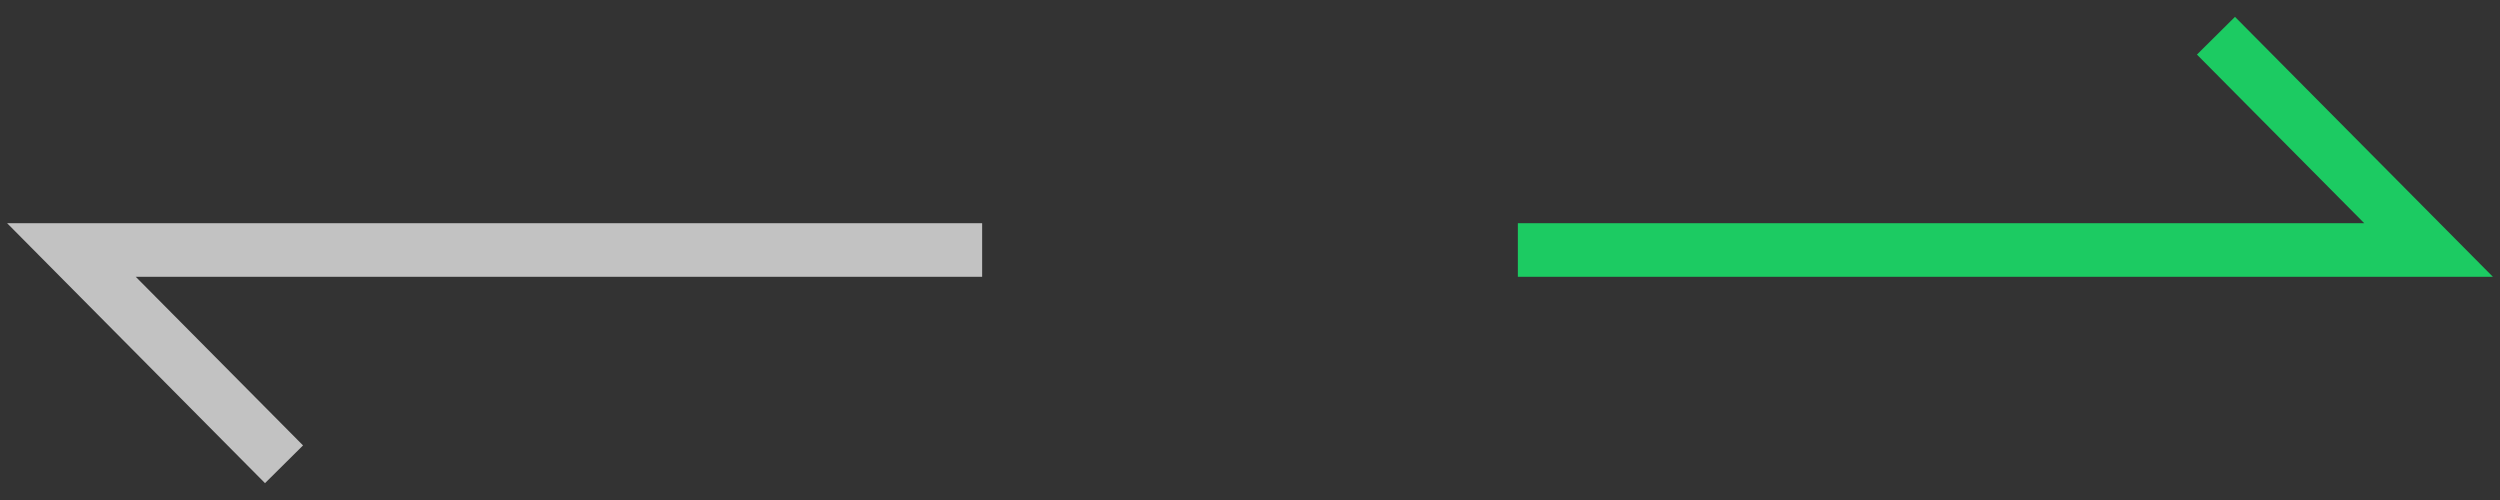 <svg width="140" height="28" viewBox="0 0 140 28" fill="none" xmlns="http://www.w3.org/2000/svg">
<rect x="0" y="0" width="140" height="28" fill="#333333" stroke="none"/>
<path d="M85 14H136L124.094 2" stroke="#1CCB62" stroke-width="3"/>
<path opacity="0.7" d="M55 14L4 14L15.905 26" stroke="white" stroke-width="3"/>
</svg>
